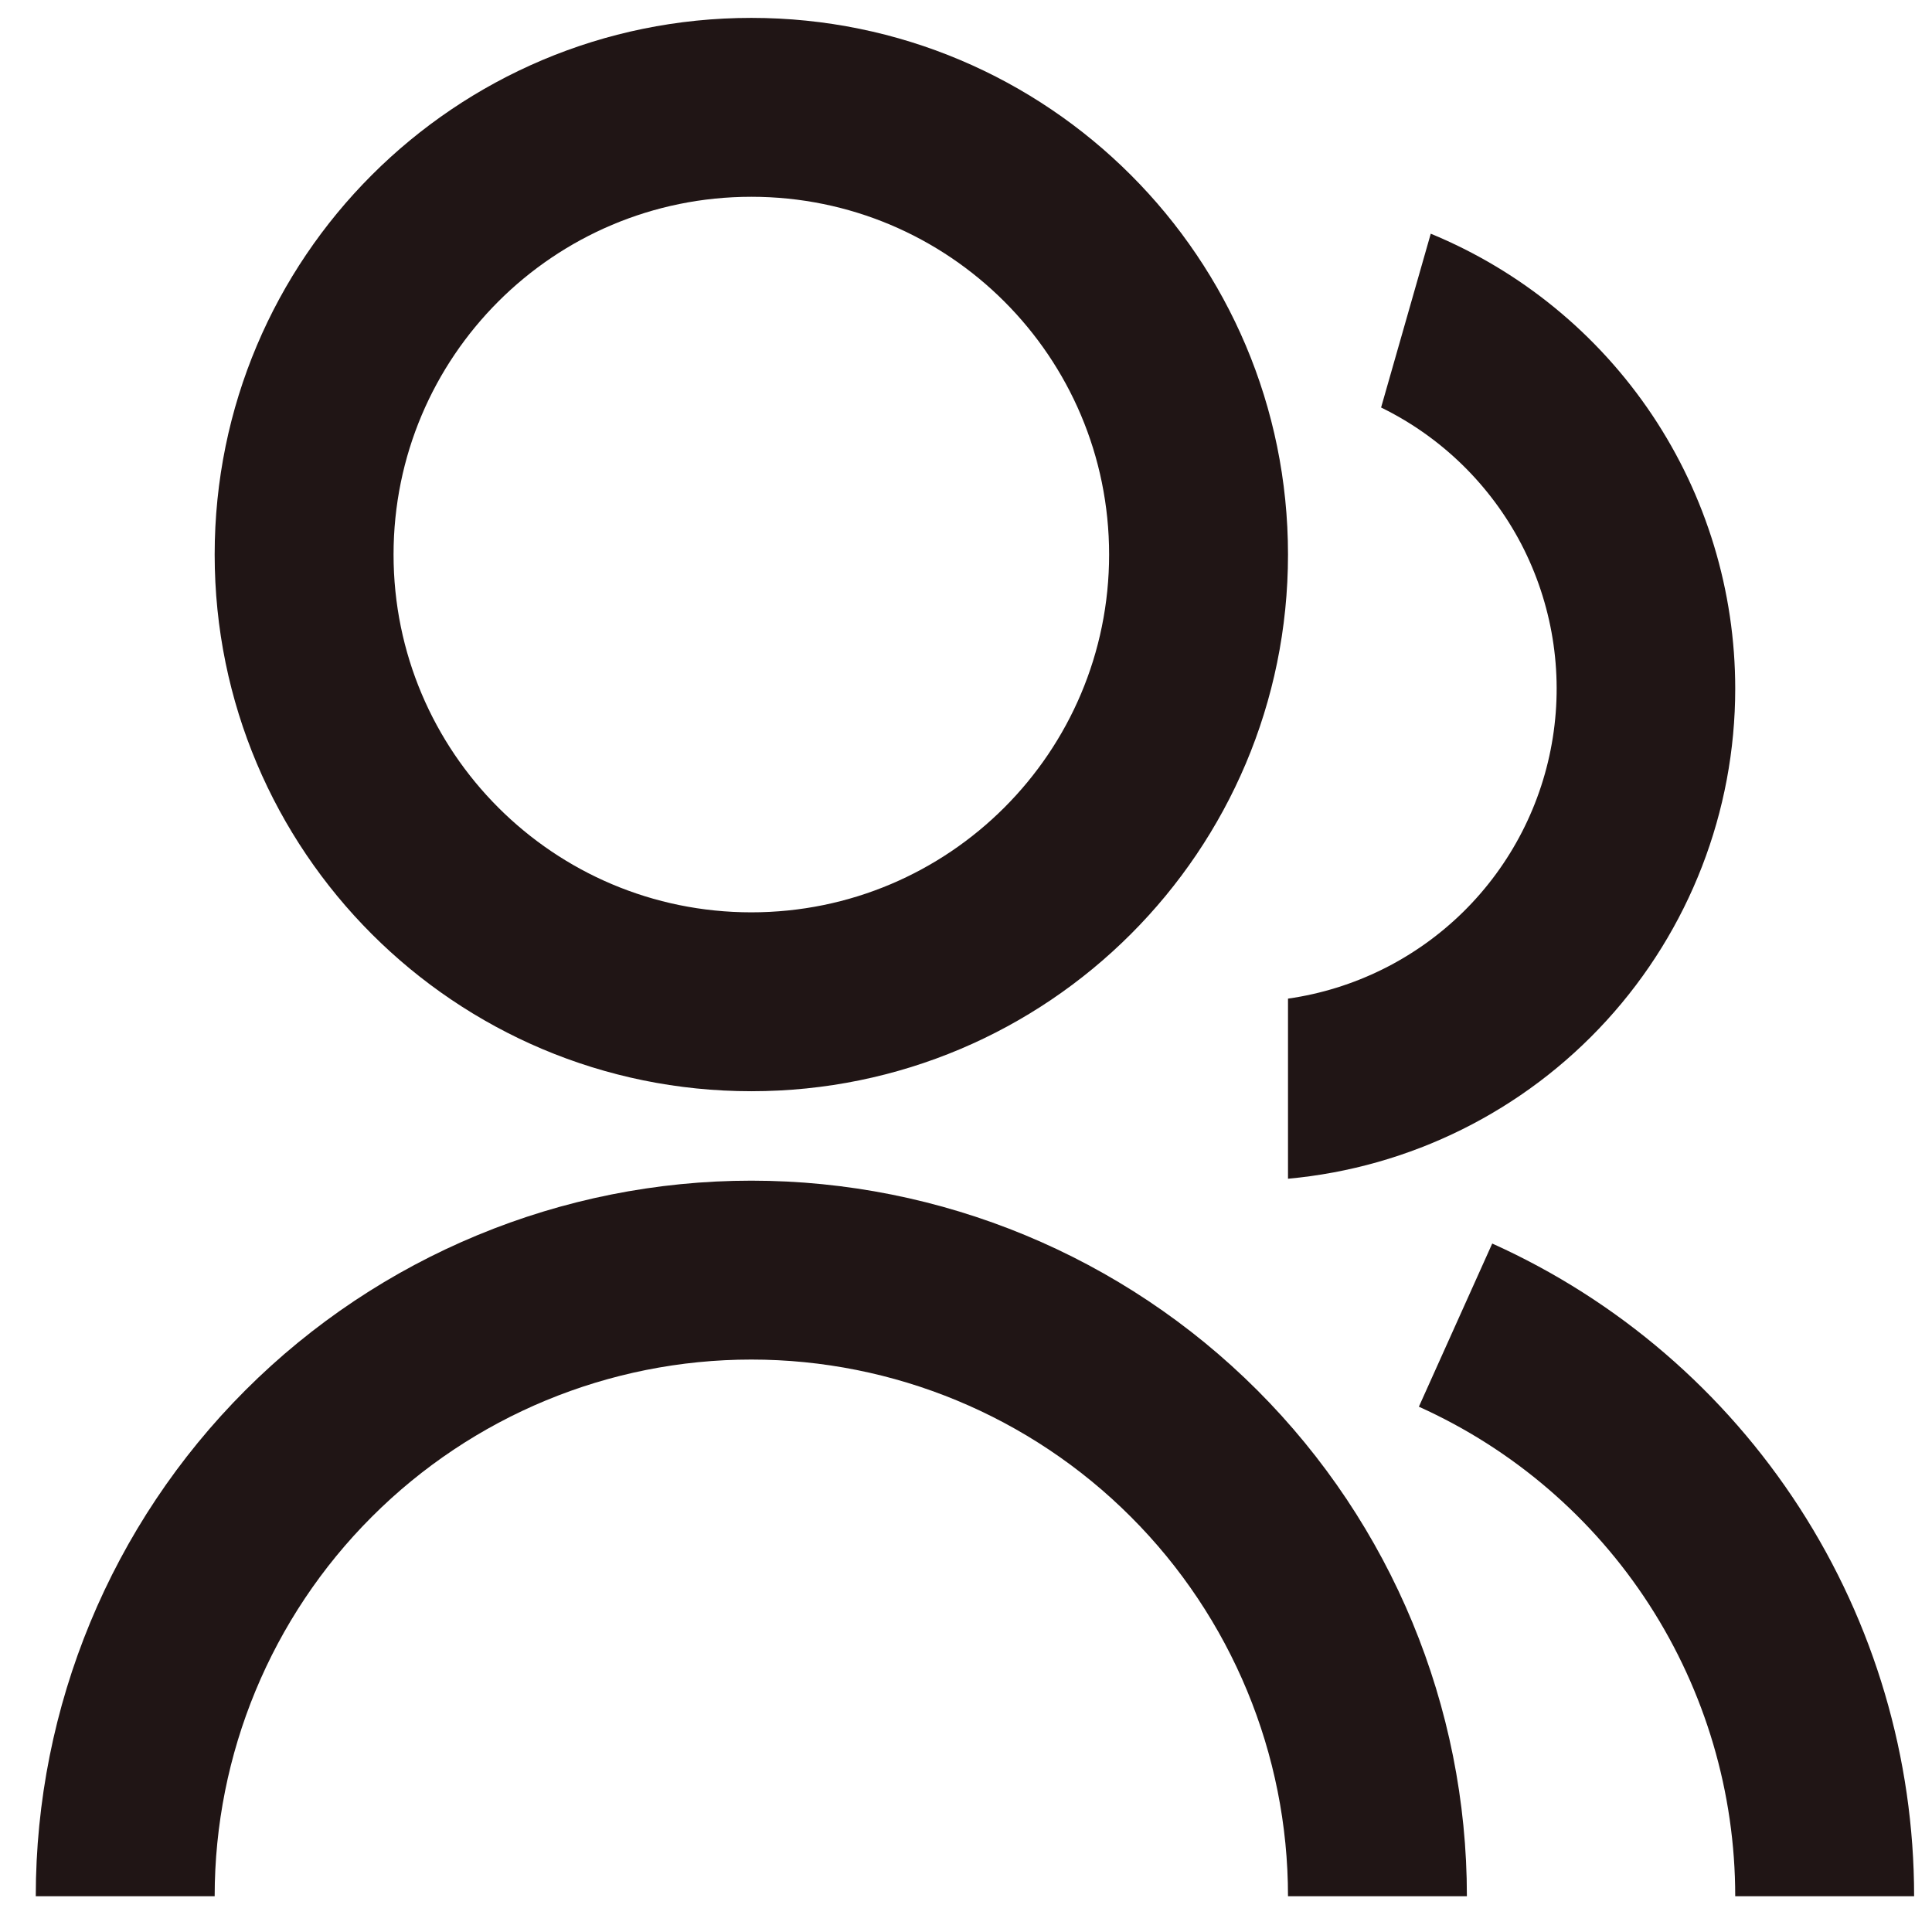 <svg width="27" height="27" viewBox="0 0 27 27" fill="none" xmlns="http://www.w3.org/2000/svg">
<path d="M0.5 26.5C0.5 23.848 1.554 21.304 3.429 19.429C5.304 17.554 7.848 16.5 10.5 16.5C13.152 16.5 15.696 17.554 17.571 19.429C19.446 21.304 20.5 23.848 20.5 26.5H18C18 24.511 17.21 22.603 15.803 21.197C14.397 19.79 12.489 19 10.5 19C8.511 19 6.603 19.79 5.197 21.197C3.79 22.603 3 24.511 3 26.5H0.5ZM10.5 15.25C6.356 15.25 3 11.894 3 7.75C3 3.606 6.356 0.25 10.5 0.25C14.644 0.25 18 3.606 18 7.75C18 11.894 14.644 15.25 10.5 15.25ZM10.5 12.75C13.262 12.75 15.5 10.512 15.5 7.75C15.5 4.987 13.262 2.75 10.5 2.75C7.737 2.75 5.5 4.987 5.5 7.75C5.5 10.512 7.737 12.75 10.5 12.75ZM20.855 17.379C22.612 18.17 24.102 19.452 25.148 21.07C26.194 22.688 26.75 24.573 26.75 26.5H24.25C24.25 25.055 23.833 23.641 23.049 22.427C22.265 21.213 21.146 20.252 19.829 19.659L20.854 17.379H20.855ZM19.995 3.266C21.254 3.785 22.331 4.667 23.089 5.799C23.846 6.931 24.25 8.263 24.25 9.625C24.25 11.34 23.61 12.994 22.453 14.261C21.297 15.528 19.708 16.317 18 16.473V13.956C18.926 13.824 19.785 13.398 20.452 12.741C21.118 12.084 21.556 11.23 21.701 10.306C21.847 9.382 21.692 8.435 21.261 7.605C20.828 6.776 20.142 6.106 19.301 5.695L19.995 3.266Z" fill="#201515"/>
</svg>
